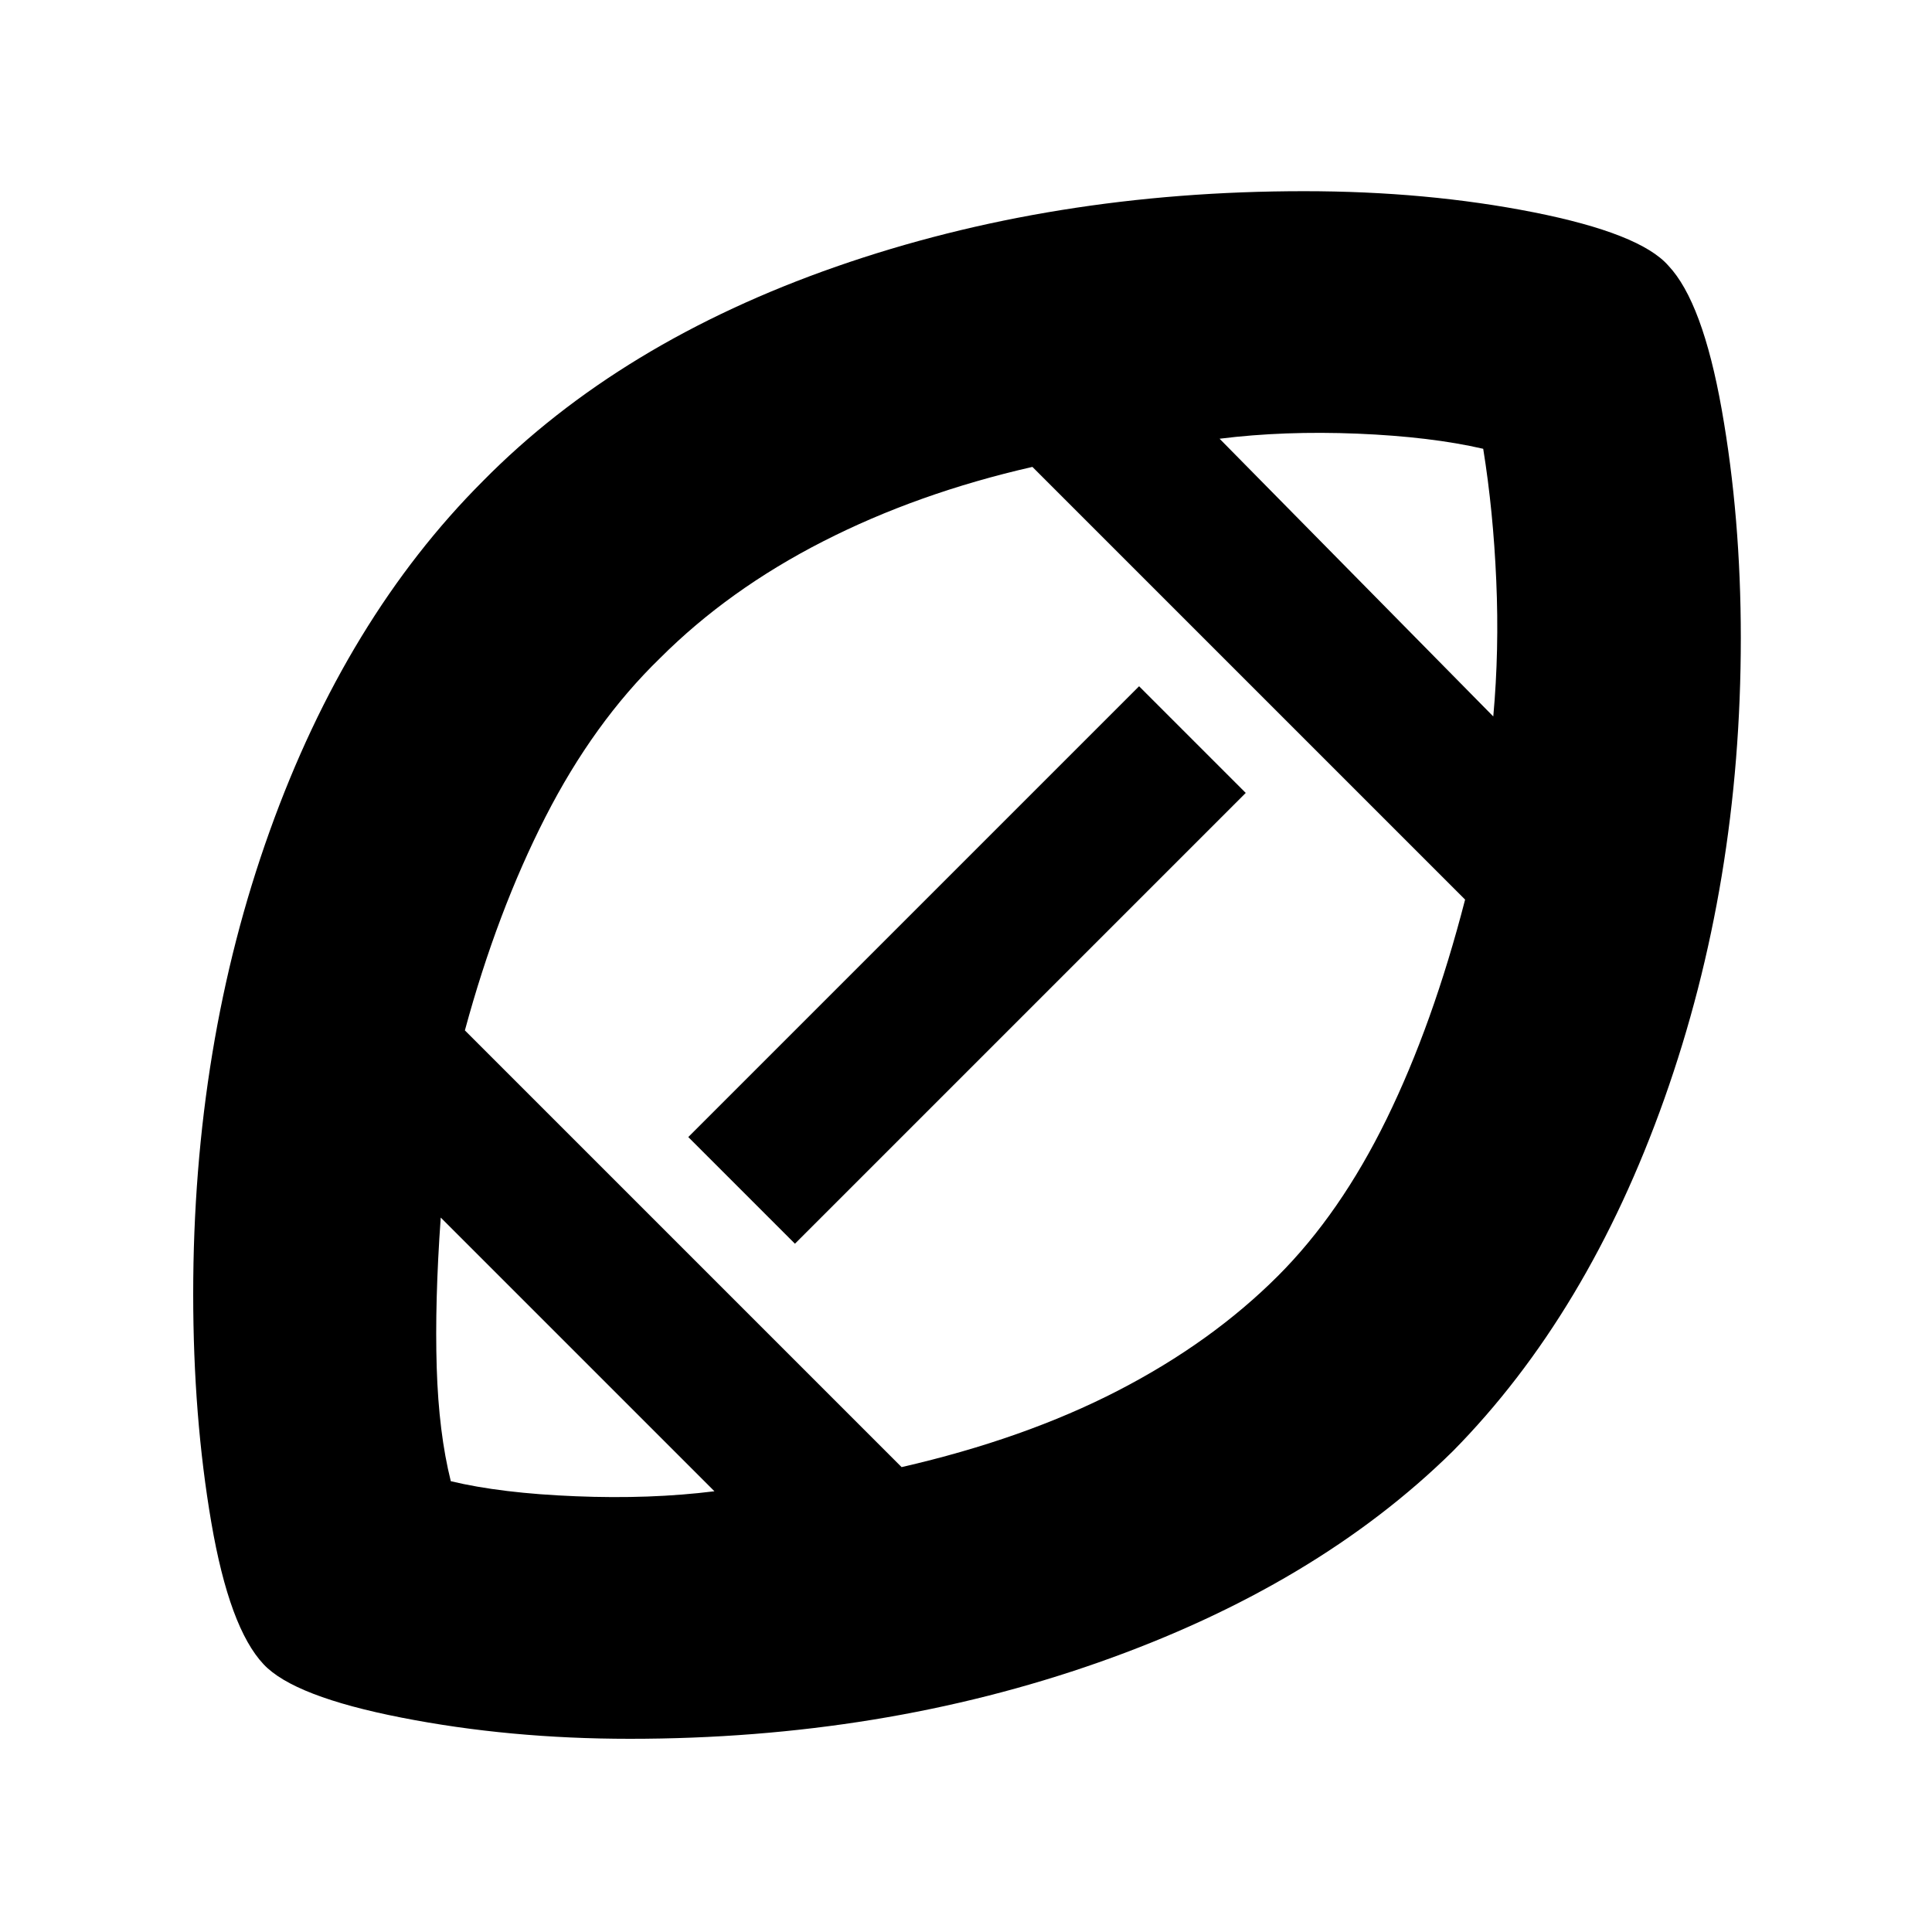 <svg xmlns="http://www.w3.org/2000/svg" height="24" width="24"><path d="M12.025 11.975Zm-3.15 6.55-3.4-3.4q-.075 1.05-.05 1.863.025.812.175 1.412.625.15 1.55.187.925.038 1.725-.062Zm2.325-.3q1.525-.35 2.688-.95 1.162-.6 1.987-1.425.775-.775 1.35-1.95.575-1.175.975-2.725L12.825 5.8q-1.425.325-2.6.925-1.175.6-2.025 1.45-.825.8-1.425 1.975-.6 1.175-1 2.65ZM9.875 15.45 8.55 14.125l5.6-5.6 1.325 1.325ZM18.55 8.9q.075-.825.037-1.688-.037-.862-.162-1.637-.65-.15-1.562-.188-.913-.037-1.713.063ZM7.825 21.6q-1.5 0-2.837-.263-1.338-.262-1.713-.662-.425-.45-.65-1.762Q2.4 17.6 2.4 16.075q0-3.1.95-5.75T6 5.975q1.7-1.725 4.388-2.663 2.687-.937 5.812-.937 1.525 0 2.85.262 1.325.263 1.675.663.425.45.663 1.788.237 1.337.237 2.837 0 3.05-.95 5.725t-2.625 4.375q-1.7 1.675-4.4 2.625t-5.825.95Z"/></svg>